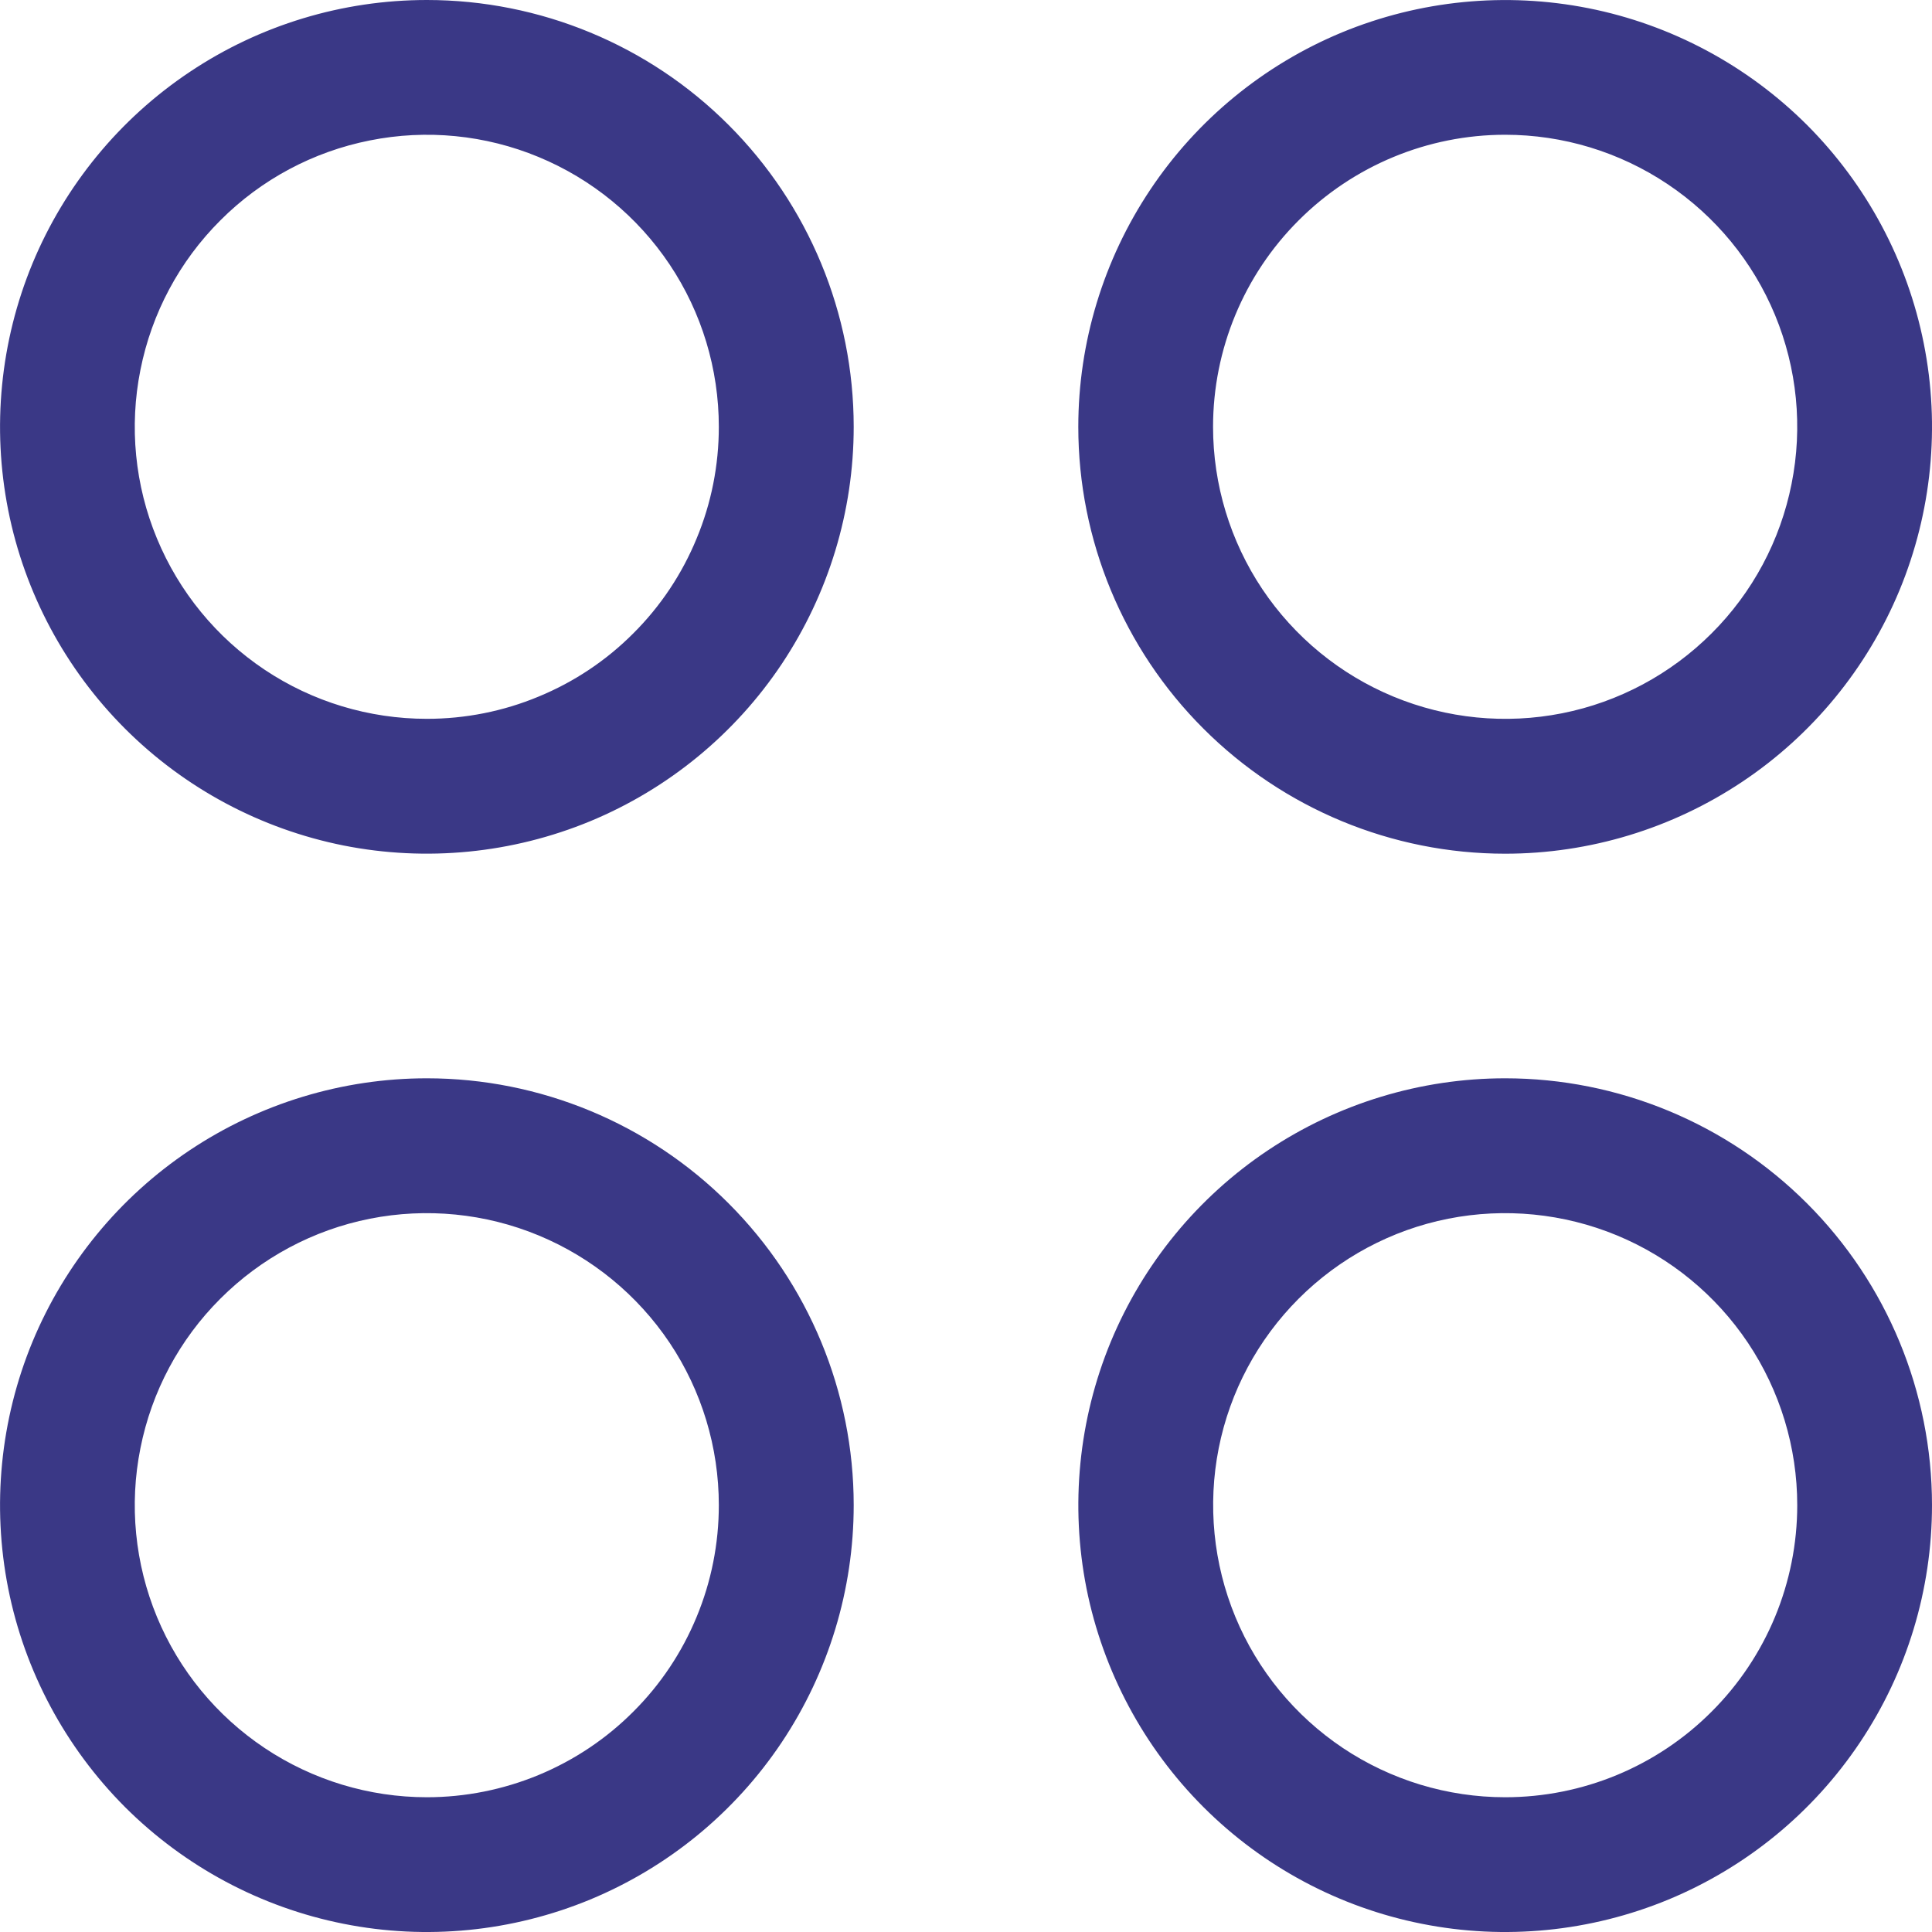 <svg width="16" height="16" viewBox="0 0 16 16" fill="none" xmlns="http://www.w3.org/2000/svg">
<path d="M3.535 1.55346e-06C2.836 1.55346e-06 2.152 0.207 1.571 0.596C0.99 0.984 0.537 1.536 0.269 2.182C0.002 2.828 -0.068 3.539 0.068 4.225C0.204 4.91 0.541 5.54 1.035 6.034C1.53 6.529 2.16 6.865 2.845 7.002C3.531 7.138 4.242 7.068 4.888 6.801C5.534 6.533 6.086 6.08 6.474 5.499C6.862 4.917 7.07 4.234 7.07 3.535C7.07 2.597 6.697 1.698 6.034 1.035C5.372 0.372 4.472 1.55346e-06 3.535 1.55346e-06ZM3.535 5.953C3.057 5.953 2.589 5.812 2.191 5.546C1.793 5.28 1.483 4.902 1.3 4.46C1.117 4.019 1.069 3.532 1.163 3.063C1.256 2.594 1.486 2.163 1.825 1.825C2.163 1.486 2.594 1.256 3.063 1.163C3.532 1.069 4.019 1.117 4.46 1.3C4.902 1.483 5.28 1.793 5.546 2.191C5.812 2.589 5.953 3.057 5.953 3.535C5.953 3.853 5.891 4.167 5.769 4.46C5.648 4.754 5.47 5.021 5.245 5.245C5.021 5.47 4.754 5.648 4.46 5.769C4.167 5.891 3.853 5.953 3.535 5.953ZM12.465 7.07C13.164 7.07 13.848 6.862 14.429 6.474C15.01 6.086 15.463 5.534 15.731 4.888C15.998 4.242 16.069 3.531 15.932 2.845C15.796 2.16 15.459 1.53 14.965 1.035C14.47 0.541 13.84 0.204 13.155 0.068C12.469 -0.068 11.758 0.002 11.112 0.269C10.466 0.537 9.914 0.99 9.526 1.571C9.138 2.152 8.93 2.836 8.93 3.535C8.93 4.472 9.303 5.372 9.966 6.034C10.629 6.697 11.528 7.07 12.465 7.07ZM12.465 1.116C12.944 1.116 13.411 1.258 13.809 1.524C14.207 1.79 14.517 2.167 14.7 2.609C14.883 3.051 14.931 3.538 14.837 4.007C14.744 4.476 14.514 4.907 14.175 5.245C13.837 5.583 13.406 5.814 12.937 5.907C12.468 6 11.982 5.952 11.54 5.769C11.098 5.586 10.72 5.276 10.454 4.879C10.188 4.481 10.046 4.013 10.046 3.535C10.046 2.893 10.301 2.278 10.755 1.825C11.209 1.371 11.824 1.116 12.465 1.116ZM3.535 8.93C2.836 8.93 2.152 9.138 1.571 9.526C0.99 9.914 0.537 10.466 0.269 11.112C0.002 11.758 -0.068 12.469 0.068 13.155C0.204 13.84 0.541 14.47 1.035 14.965C1.53 15.459 2.16 15.796 2.845 15.932C3.531 16.069 4.242 15.998 4.888 15.731C5.534 15.463 6.086 15.01 6.474 14.429C6.862 13.848 7.07 13.164 7.07 12.465C7.07 11.528 6.697 10.629 6.034 9.966C5.372 9.303 4.472 8.93 3.535 8.93ZM3.535 14.884C3.057 14.884 2.589 14.742 2.191 14.476C1.793 14.21 1.483 13.833 1.3 13.391C1.117 12.949 1.069 12.462 1.163 11.993C1.256 11.524 1.486 11.093 1.825 10.755C2.163 10.417 2.594 10.186 3.063 10.093C3.532 10 4.019 10.048 4.46 10.231C4.902 10.414 5.28 10.724 5.546 11.121C5.812 11.519 5.953 11.987 5.953 12.465C5.953 12.783 5.891 13.097 5.769 13.391C5.648 13.684 5.47 13.951 5.245 14.175C5.021 14.4 4.754 14.578 4.46 14.7C4.167 14.821 3.853 14.884 3.535 14.884ZM12.465 8.93C11.766 8.93 11.082 9.138 10.501 9.526C9.92 9.914 9.467 10.466 9.199 11.112C8.932 11.758 8.862 12.469 8.998 13.155C9.135 13.84 9.471 14.47 9.966 14.965C10.46 15.459 11.09 15.796 11.775 15.932C12.461 16.069 13.172 15.998 13.818 15.731C14.464 15.463 15.016 15.01 15.404 14.429C15.793 13.848 16 13.164 16 12.465C16 11.528 15.628 10.629 14.965 9.966C14.302 9.303 13.403 8.93 12.465 8.93ZM12.465 14.884C11.987 14.884 11.519 14.742 11.121 14.476C10.724 14.21 10.414 13.833 10.231 13.391C10.048 12.949 10 12.462 10.093 11.993C10.186 11.524 10.417 11.093 10.755 10.755C11.093 10.417 11.524 10.186 11.993 10.093C12.462 10 12.949 10.048 13.391 10.231C13.833 10.414 14.21 10.724 14.476 11.121C14.742 11.519 14.884 11.987 14.884 12.465C14.884 13.107 14.629 13.722 14.175 14.175C13.722 14.629 13.107 14.884 12.465 14.884Z" fill="#3A3886"/>
</svg>
